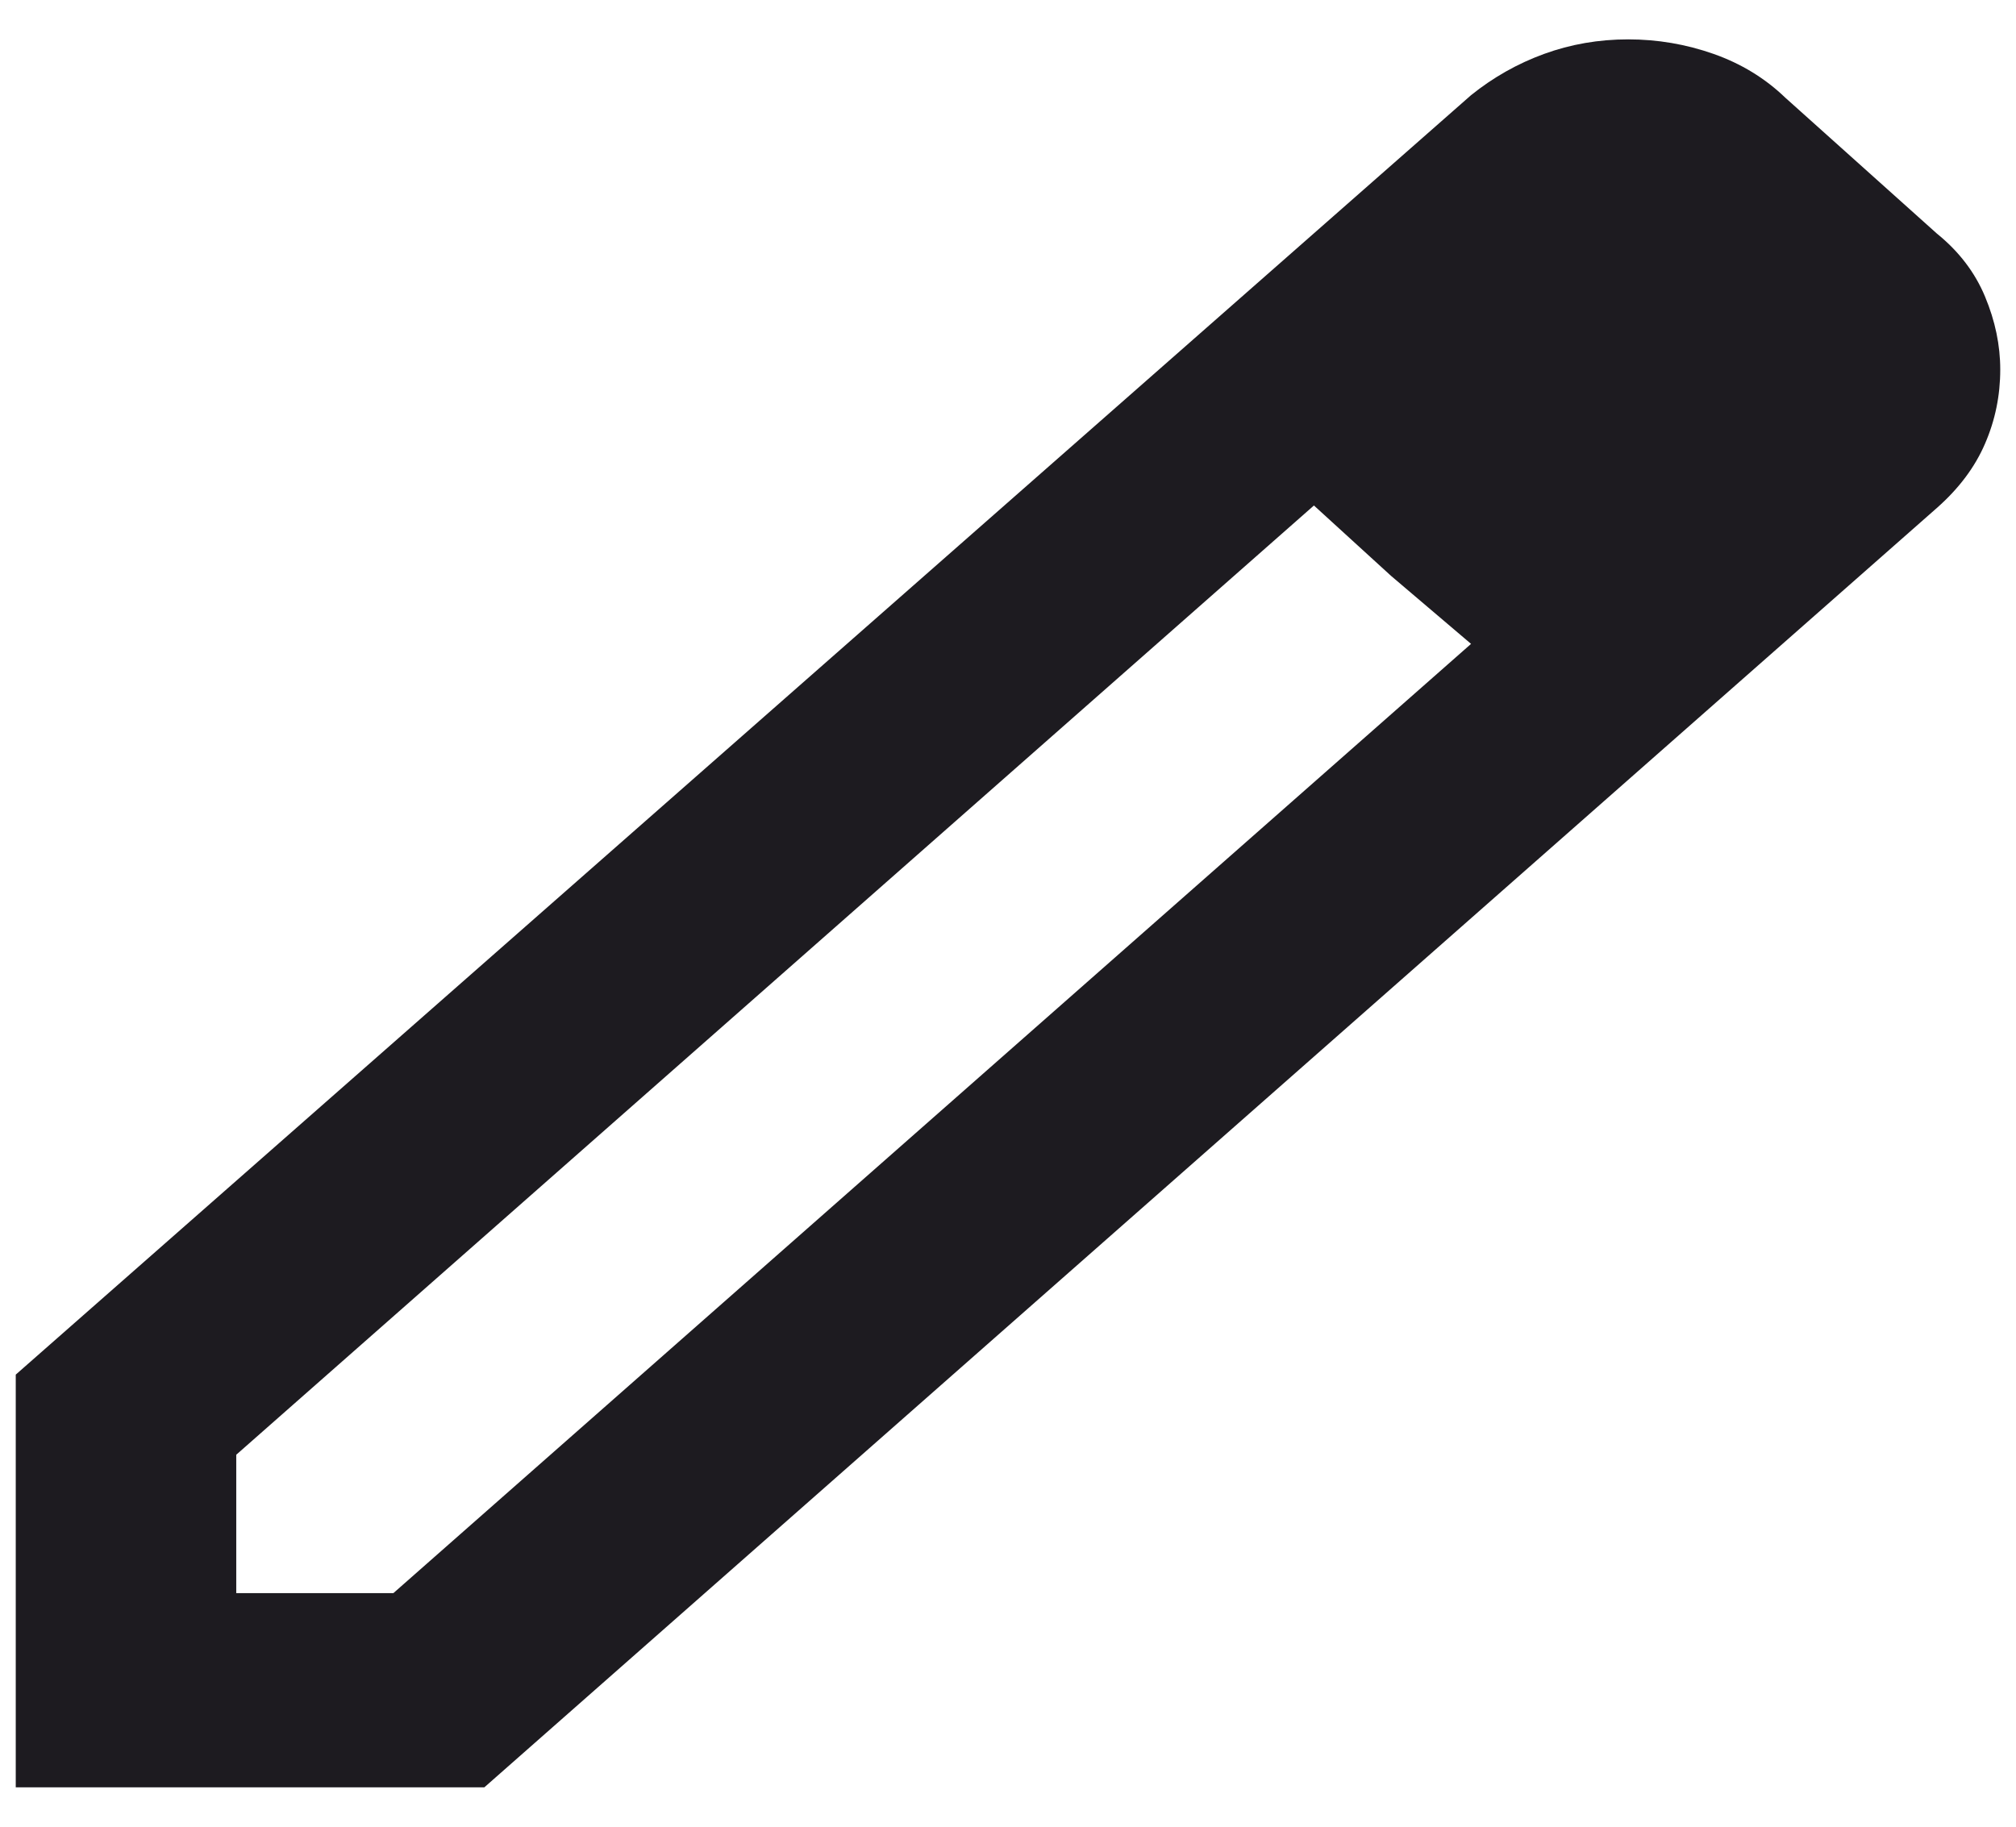 <svg width="32" height="29" viewBox="0 0 32 29" fill="none" xmlns="http://www.w3.org/2000/svg">
    <path d="M3.75 25.292H6.244L23.35 10.222L20.856 8.025L3.75 23.095V25.292ZM0.25 28.375V21.823L23.35 1.511C23.7 1.229 24.087 1.01 24.509 0.856C24.932 0.702 25.377 0.625 25.844 0.625C26.31 0.625 26.762 0.702 27.2 0.856C27.637 1.01 28.017 1.242 28.337 1.55L30.744 3.708C31.094 3.991 31.349 4.325 31.509 4.71C31.67 5.096 31.75 5.481 31.75 5.867C31.75 6.278 31.67 6.67 31.509 7.042C31.349 7.415 31.094 7.755 30.744 8.064L7.688 28.375H0.25ZM22.081 9.143L20.856 8.025L23.35 10.222L22.081 9.143Z" fill="#1D1B20"/>
</svg>